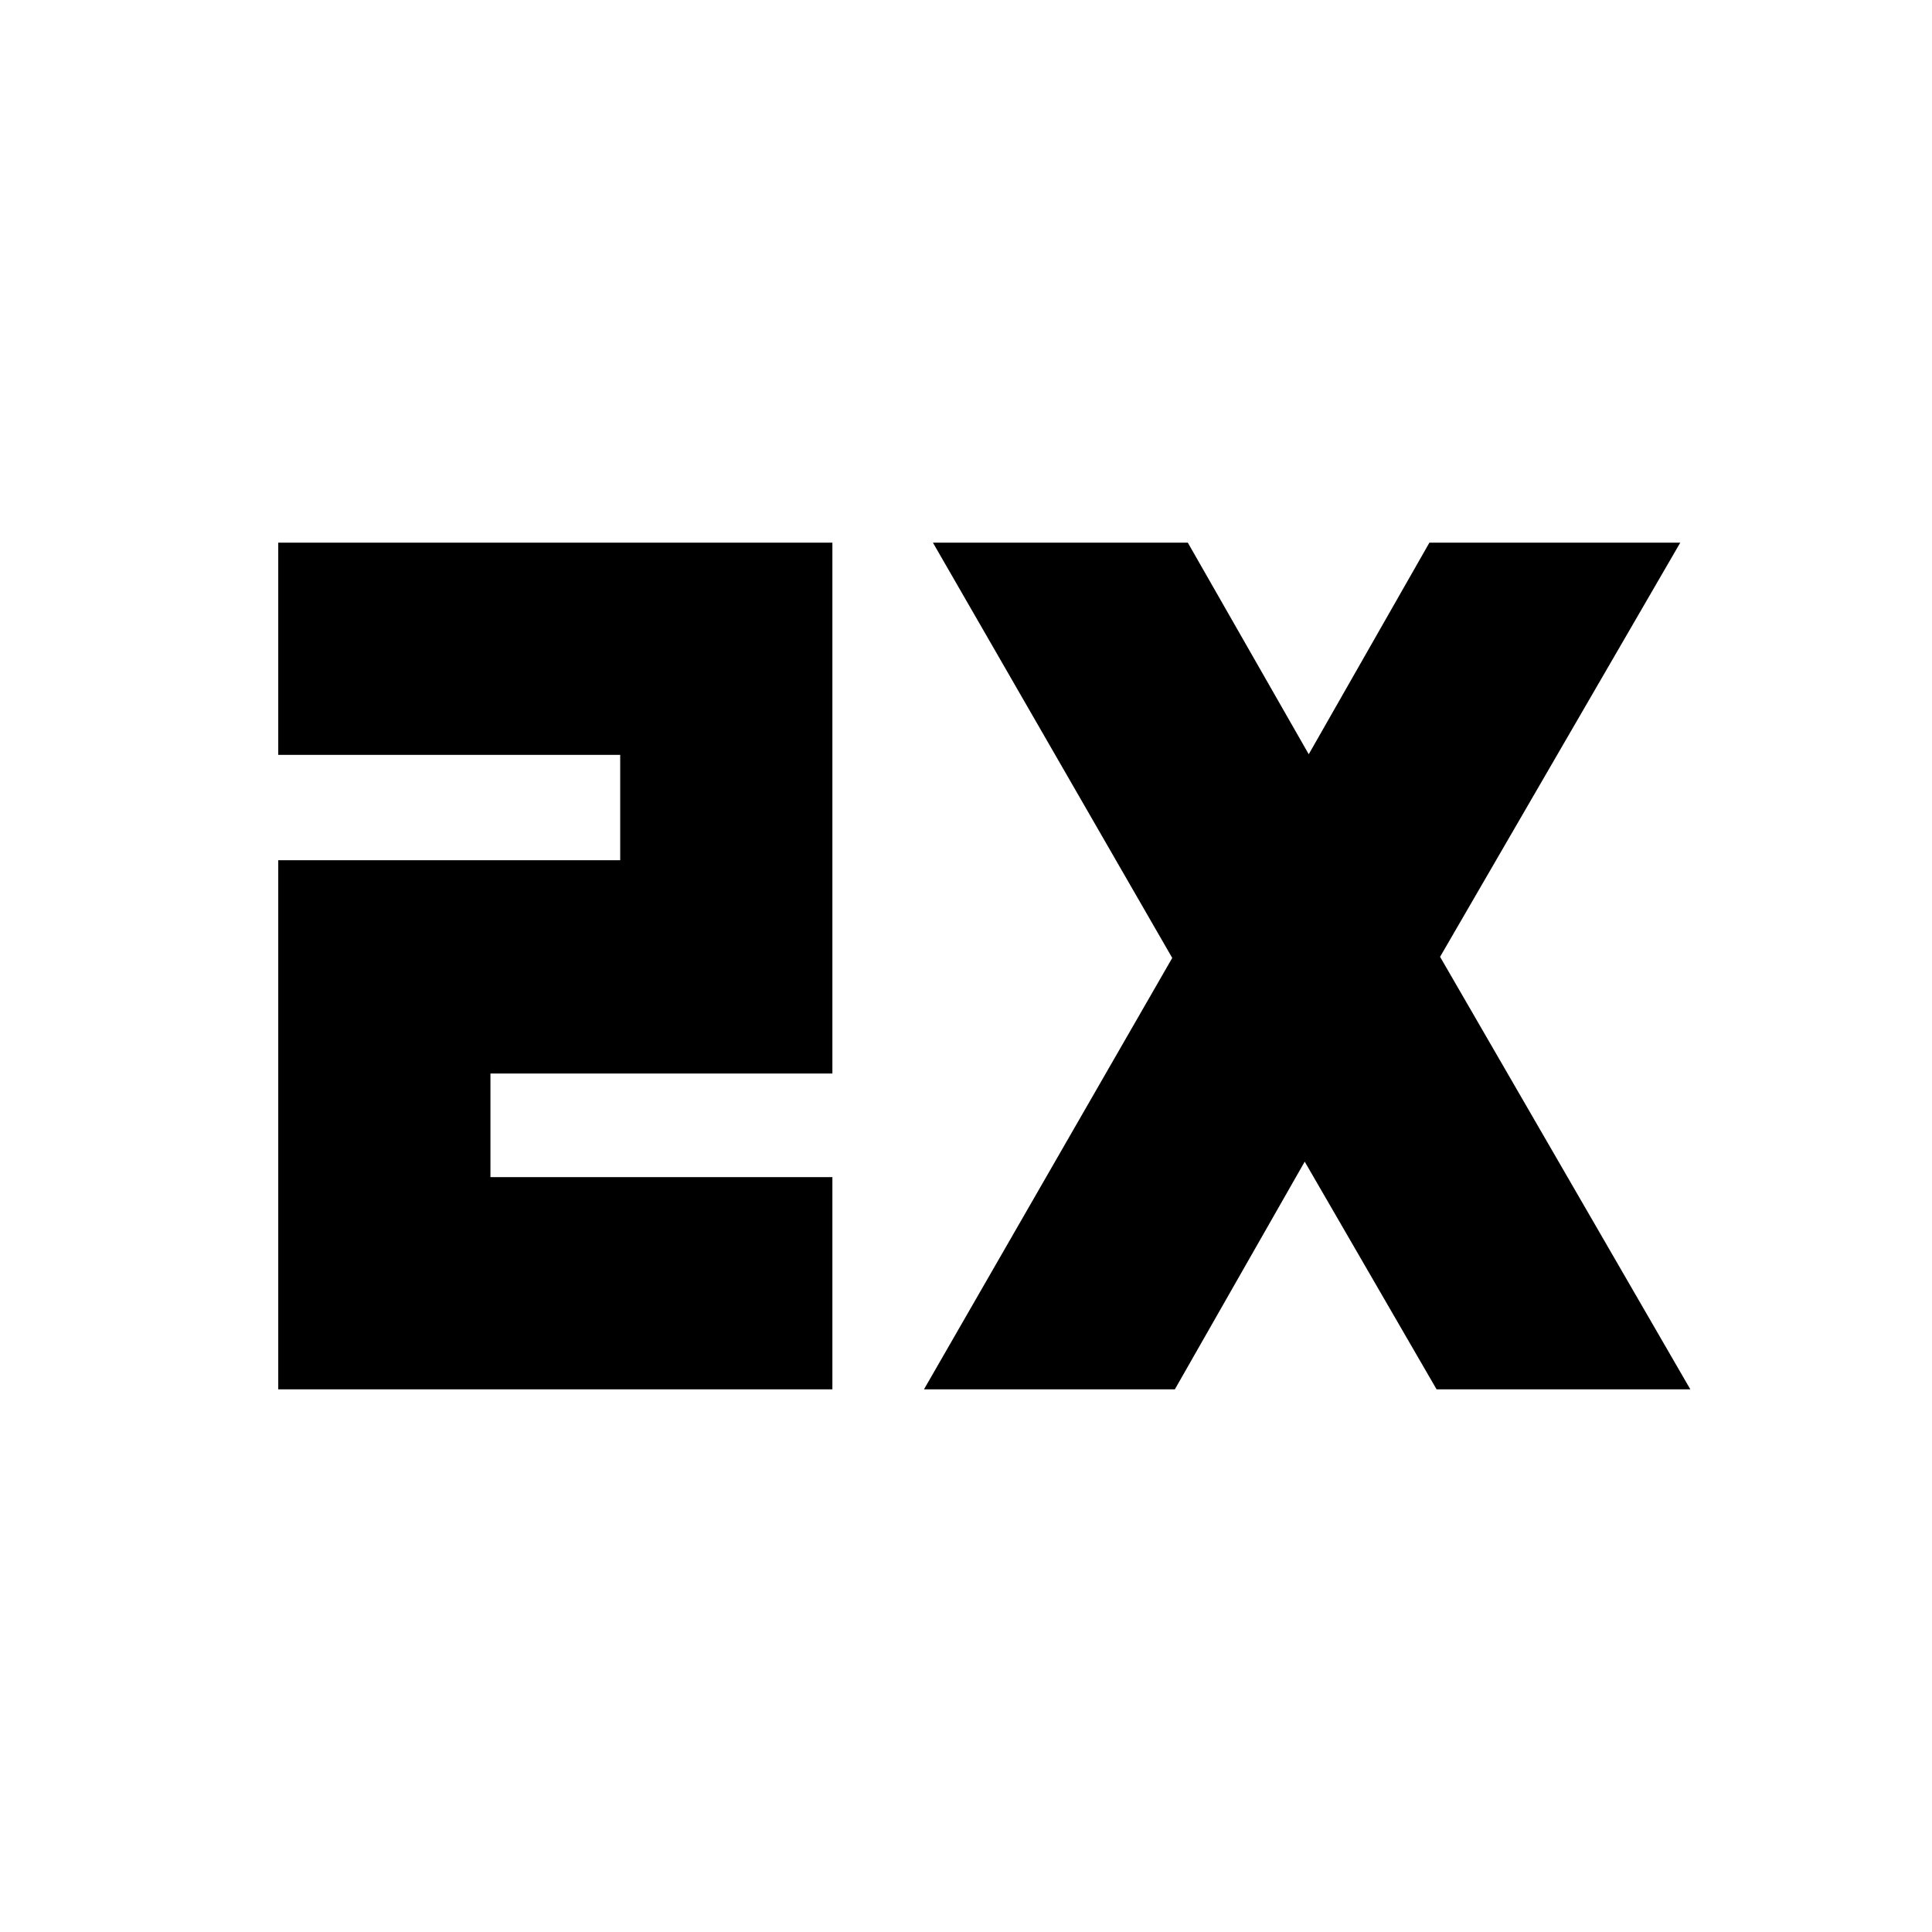 <svg xmlns="http://www.w3.org/2000/svg" height="24" viewBox="0 -960 960 960" width="24"><path d="M138.261-269.652v-262.913h169.913v-52.348H138.261v-105.435h275.348v263.783H243.696v51.478h169.913v105.435H138.261Zm320.87 0L582.479-484 463.566-690.348h126.652l60.087 105.13 59.956-105.13h124.652L715.566-484.565l124.347 214.913H713.826l-65.521-113.13-64.521 113.13H459.131Z"/></svg>